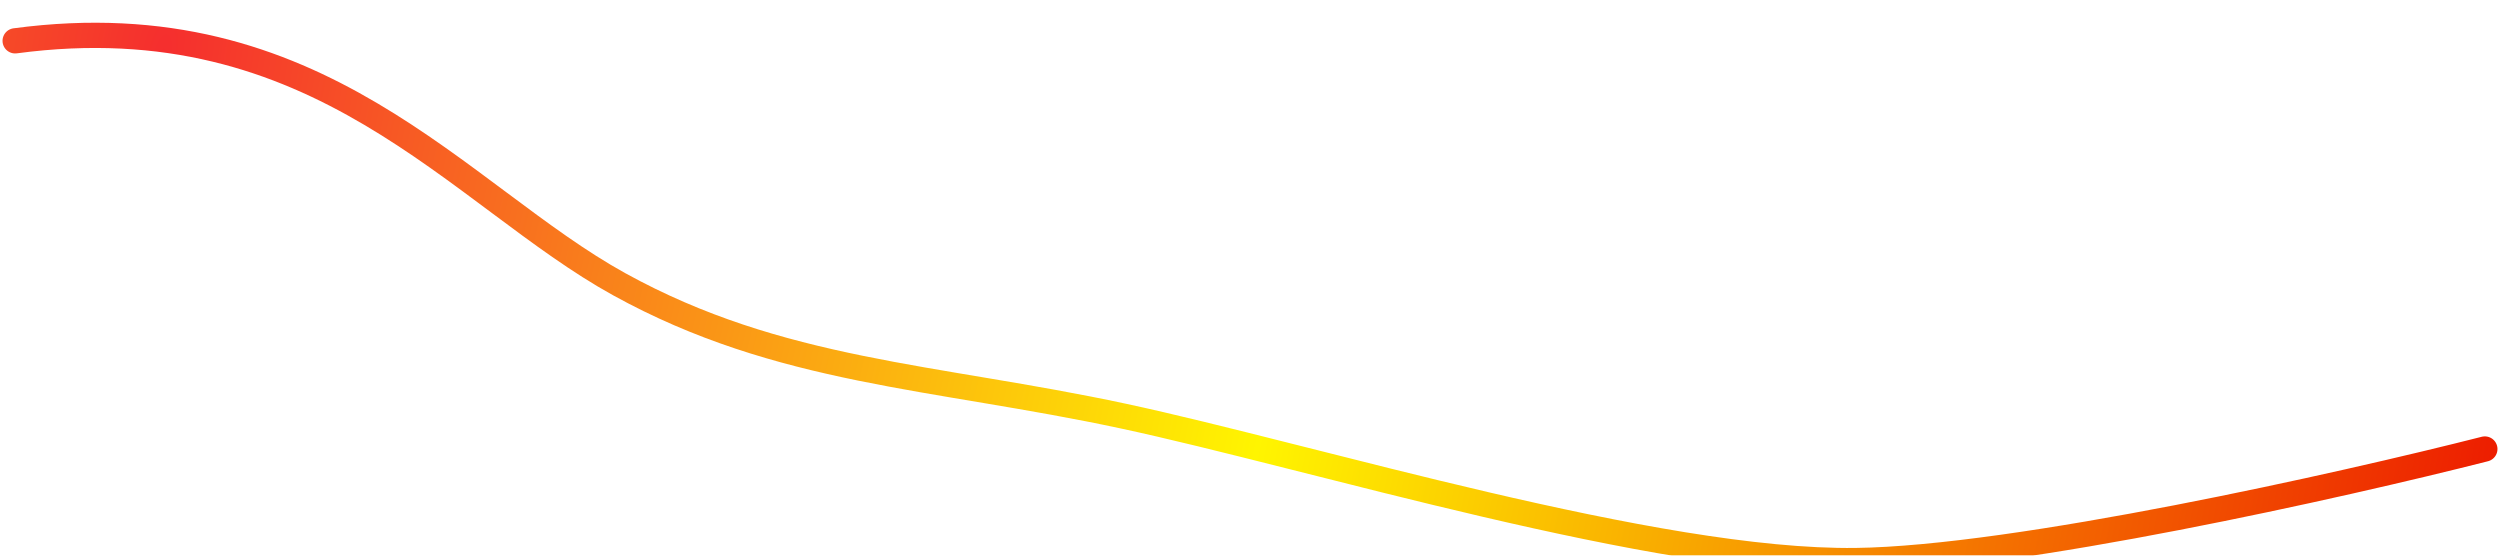 <svg width="495" height="110" viewBox="0 0 495 110" fill="none" xmlns="http://www.w3.org/2000/svg">
<g filter="url(#filter0_i_53_941)">
<path d="M492 84.904C463.693 92.099 399.154 106.59 367.45 106.991C327.821 107.493 259.884 86.41 222.378 78.378C184.871 70.346 154.441 69.844 122.596 52.275C90.751 34.705 63.152 -3.948 3 4.084" stroke="url(#paint0_diamond_53_941)" stroke-width="5" stroke-linecap="round"/>
</g>
<defs>
<filter id="filter0_i_53_941" x="0.5" y="0.5" width="494.001" height="113" filterUnits="userSpaceOnUse" color-interpolation-filters="sRGB">
<feFlood flood-opacity="0" result="BackgroundImageFix"/>
<feBlend mode="normal" in="SourceGraphic" in2="BackgroundImageFix" result="shape"/>
<feColorMatrix in="SourceAlpha" type="matrix" values="0 0 0 0 0 0 0 0 0 0 0 0 0 0 0 0 0 0 127 0" result="hardAlpha"/>
<feOffset dy="4"/>
<feGaussianBlur stdDeviation="2"/>
<feComposite in2="hardAlpha" operator="arithmetic" k2="-1" k3="1"/>
<feColorMatrix type="matrix" values="0 0 0 0 1 0 0 0 0 0.9 0 0 0 0 0 0 0 0 1 0"/>
<feBlend mode="normal" in2="shape" result="effect1_innerShadow_53_941"/>
</filter>
<radialGradient id="paint0_diamond_53_941" cx="0" cy="0" r="1" gradientUnits="userSpaceOnUse" gradientTransform="translate(34.138 8.1) rotate(10.132) scale(467.991 1141.05)">
<stop stop-color="#F52E2E"/>
<stop offset="0.482" stop-color="#FFF500"/>
<stop offset="0.995" stop-color="#ED1C00"/>
</radialGradient>
</defs>
</svg>
